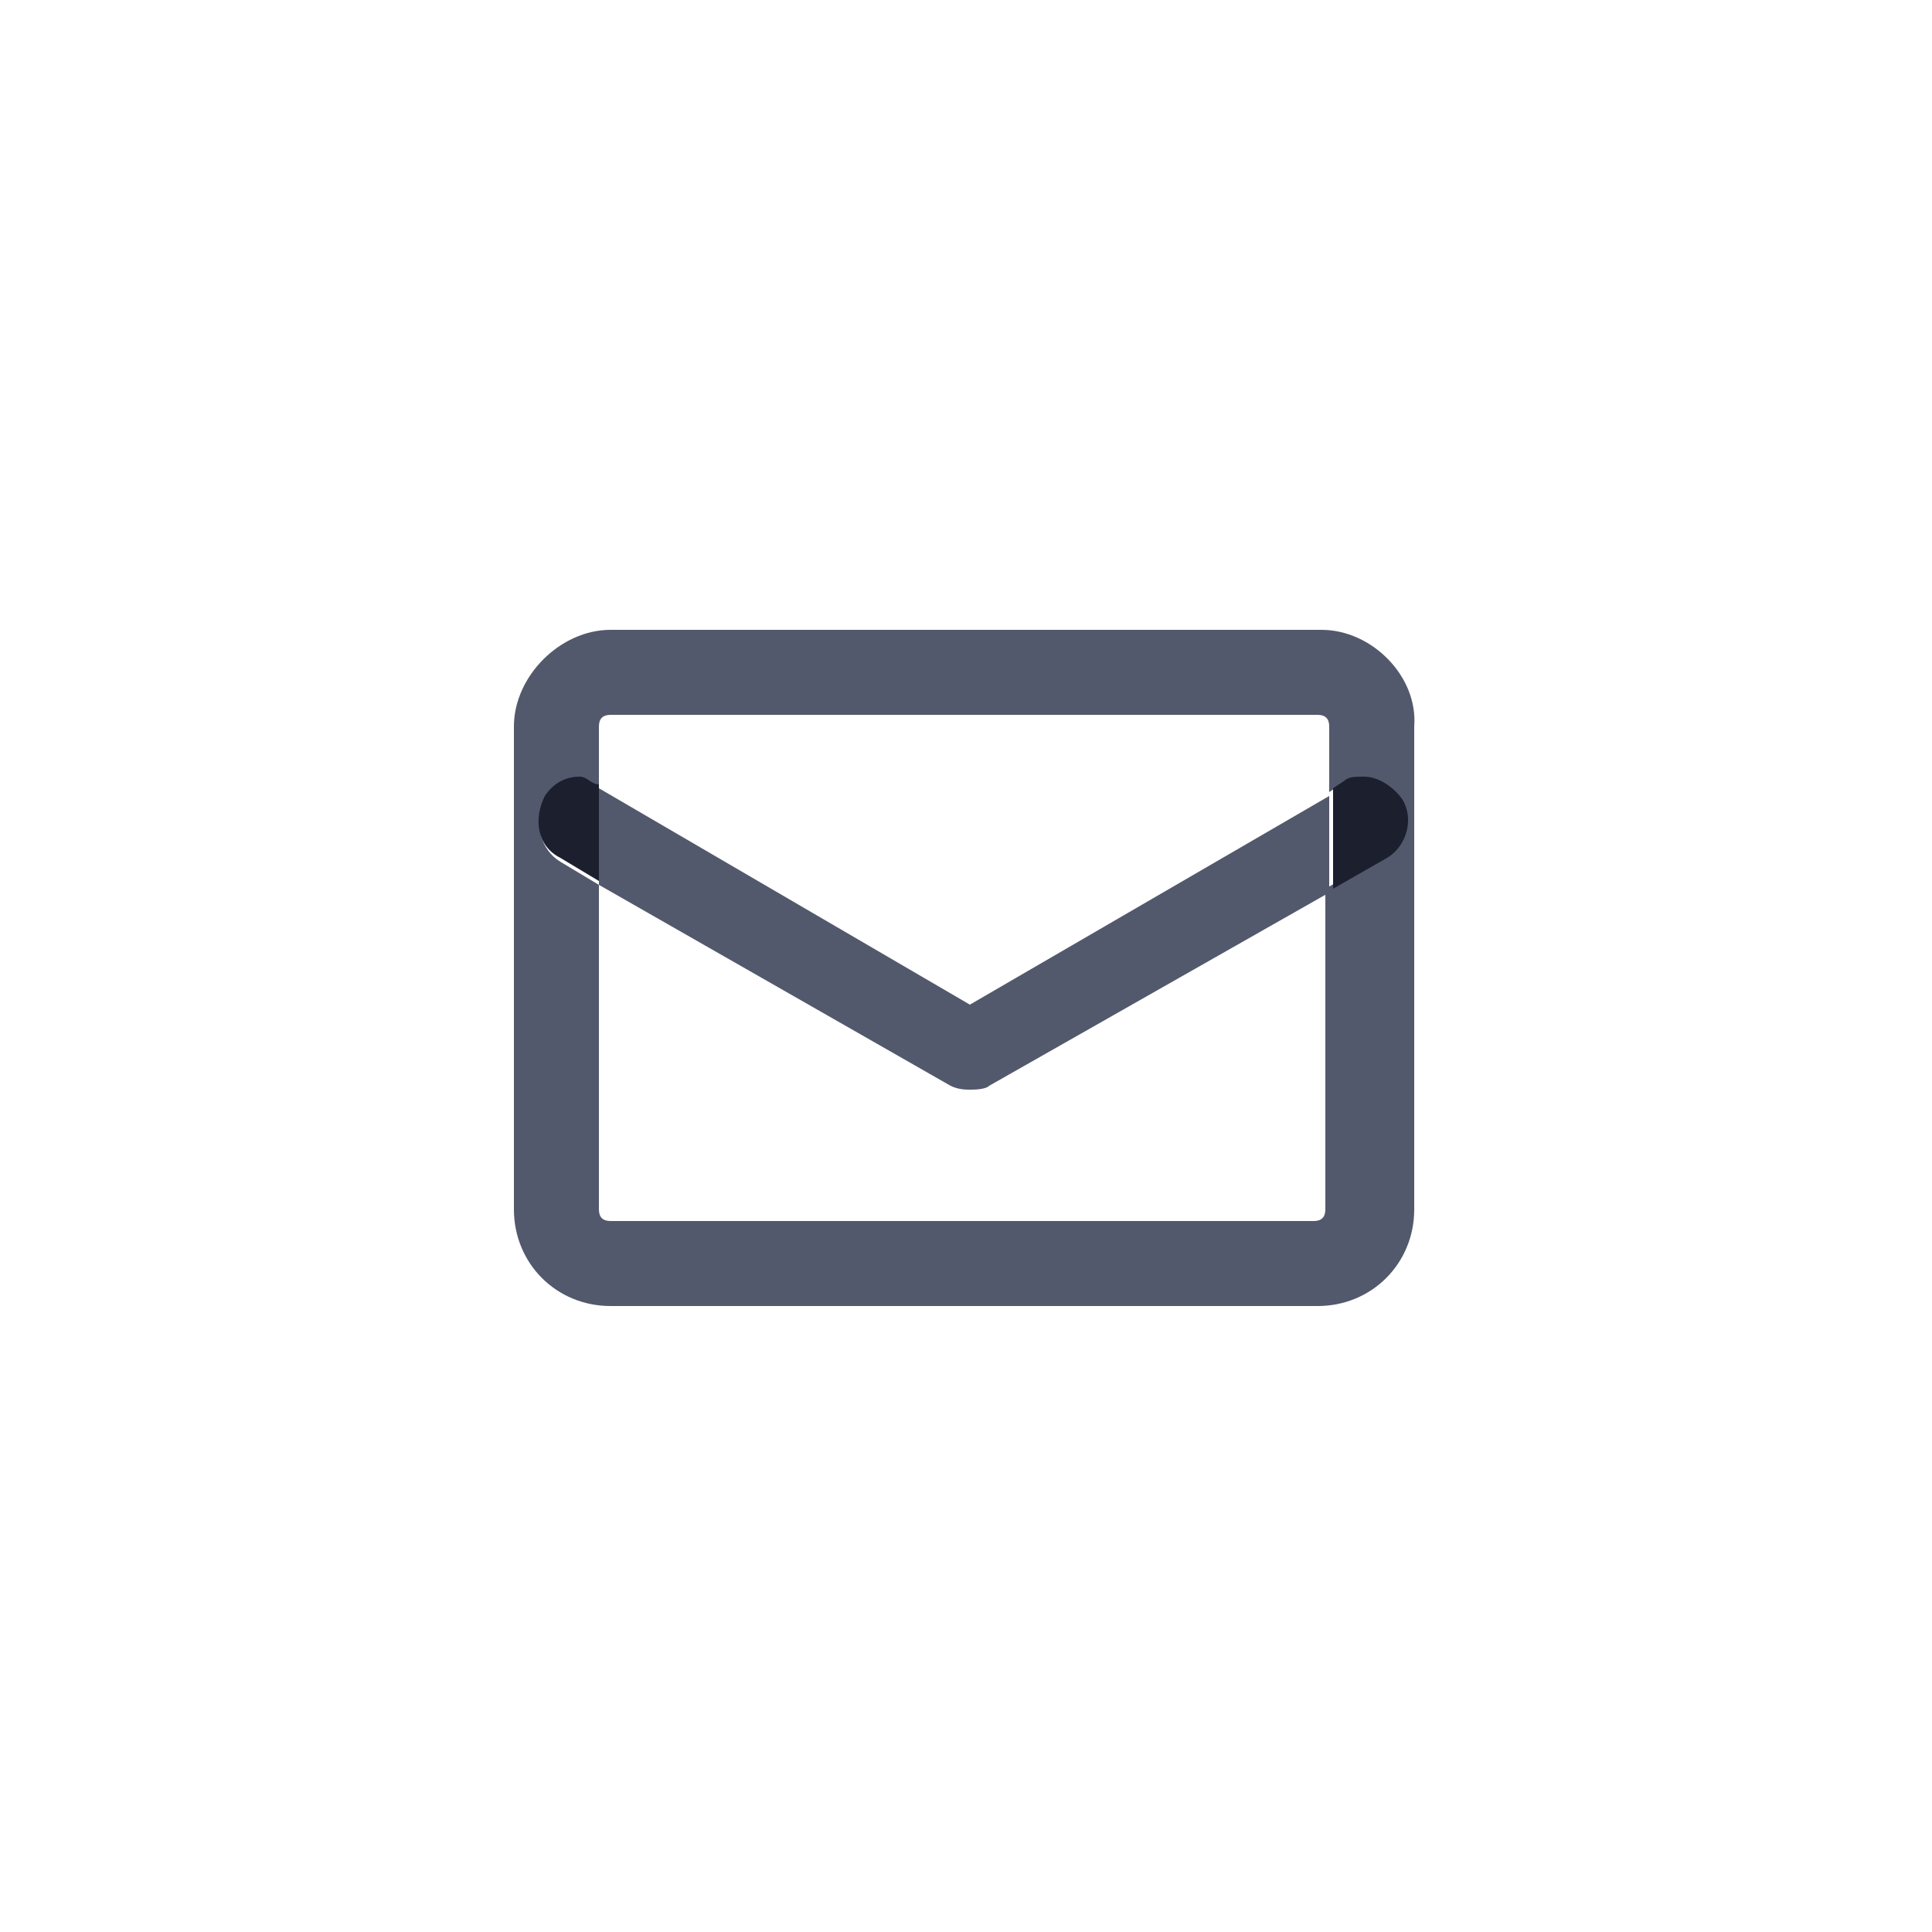 <?xml version="1.0" encoding="utf-8"?>
<!-- Generator: Adobe Illustrator 22.1.0, SVG Export Plug-In . SVG Version: 6.00 Build 0)  -->
<svg version="1.1" id="Layer_1" xmlns="http://www.w3.org/2000/svg" xmlns:xlink="http://www.w3.org/1999/xlink" x="0px" y="0px"
	 viewBox="0 0 50 50" style="enable-background:new 0 0 50 50;" xml:space="preserve">
<style type="text/css">
	.st0{fill:#53596C;}
	.st1{fill:#1B1F2E;}
</style>
<g>
	<path class="st0" d="M15.5,20.4v2.5l9.1,5.2c0.2,0.1,0.4,0.1,0.5,0.1s0.4,0,0.5-0.1l8.8-5v-2.5L25.1,26L15.5,20.4L15.5,20.4"/>
	<path class="st0" d="M15.5,20.4v-1.6c0-0.2,0.1-0.3,0.3-0.3h18.3c0.2,0,0.3,0.1,0.3,0.3v1.7l0.3-0.2c0.2-0.1,0.4-0.1,0.5-0.1
		c0.4,0,0.7,0.2,0.9,0.5c0.3,0.5,0.1,1.2-0.4,1.5L34.3,23v8.3c0,0.2-0.1,0.3-0.3,0.3H15.8c-0.2,0-0.3-0.1-0.3-0.3v-8.4l-1-0.6
		c-0.5-0.3-0.7-1-0.4-1.5c0.2-0.4,0.5-0.6,0.9-0.6C15.2,20.1,15.3,20.3,15.5,20.4 M34.2,16.3H15.8c-1.3,0-2.5,1.2-2.5,2.5v12.5
		c0,1.4,1.1,2.5,2.5,2.5h18.3c1.4,0,2.5-1.1,2.5-2.5V18.8C36.7,17.5,35.5,16.3,34.2,16.3"/>
	<path class="st1" d="M15,20.1c-0.4,0-0.7,0.2-0.9,0.5c-0.3,0.6-0.2,1.3,0.4,1.6l1,0.6v-2.5C15.3,20.3,15.2,20.1,15,20.1 M35.3,20.1
		c-0.2,0-0.4,0-0.5,0.1l-0.3,0.2V23l1.4-0.8c0.5-0.3,0.7-1,0.4-1.5C36.1,20.4,35.7,20.1,35.3,20.1"/>
</g>
</svg>
